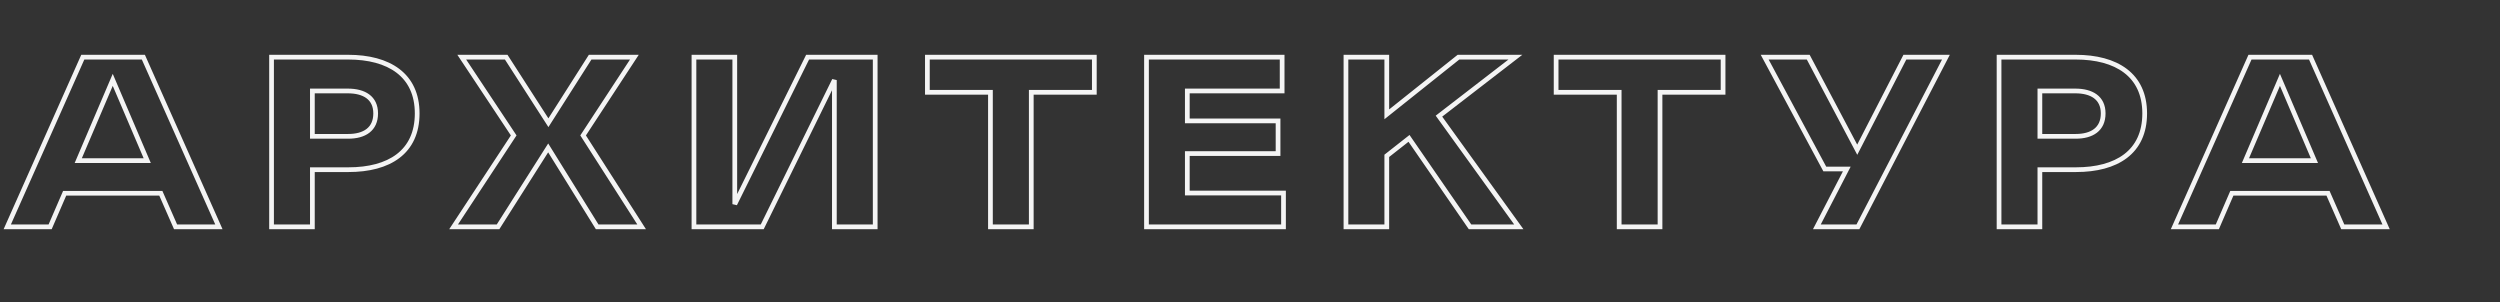 <svg width="1058" height="128" viewBox="0 0 1058 128" fill="none" xmlns="http://www.w3.org/2000/svg" style="margin: 0 20px;">
<rect x="0" y="0" width="1058" height="128" fill="#333333" stroke="none"/>
<path opacity="1" d="M74.304 96L73.388 96.402L73.651 97H74.304V96ZM92.64 96V97H94.18L93.554 95.593L92.64 96ZM60.672 24.192L61.586 23.785L61.321 23.192H60.672V24.192ZM35.04 24.192V23.192H34.391L34.126 23.785L35.04 24.192ZM3.072 96L2.158 95.593L1.532 97H3.072V96ZM21.216 96V97H21.873L22.134 96.397L21.216 96ZM27.36 81.792V80.792H26.703L26.442 81.395L27.36 81.792ZM68.064 81.792L68.98 81.39L68.717 80.792H68.064V81.792ZM47.712 33.792L48.632 33.399L47.712 31.245L46.792 33.399L47.712 33.792ZM62.304 67.968V68.968H63.818L63.224 67.575L62.304 67.968ZM33.12 67.968L32.2 67.575L31.606 68.968H33.12V67.968ZM74.304 97H92.64V95H74.304V97ZM93.554 95.593L61.586 23.785L59.758 24.599L91.726 96.407L93.554 95.593ZM60.672 23.192H35.04V25.192H60.672V23.192ZM34.126 23.785L2.158 95.593L3.986 96.407L35.954 24.599L34.126 23.785ZM3.072 97H21.216V95H3.072V97ZM22.134 96.397L28.278 82.189L26.442 81.395L20.298 95.603L22.134 96.397ZM27.36 82.792H68.064V80.792H27.36V82.792ZM67.148 82.194L73.388 96.402L75.22 95.598L68.98 81.39L67.148 82.194ZM46.792 34.185L61.384 68.361L63.224 67.575L48.632 33.399L46.792 34.185ZM62.304 66.968H33.12V68.968H62.304V66.968ZM34.04 68.361L48.632 34.185L46.792 33.399L32.2 67.575L34.04 68.361ZM114.919 24.192V23.192H113.919V24.192H114.919ZM114.919 96H113.919V97H114.919V96ZM132.199 96V97H133.199V96H132.199ZM132.199 71.808V70.808H131.199V71.808H132.199ZM132.199 57.696H131.199V58.696H132.199V57.696ZM132.199 38.496V37.496H131.199V38.496H132.199ZM147.367 23.192H114.919V25.192H147.367V23.192ZM113.919 24.192V96H115.919V24.192H113.919ZM114.919 97H132.199V95H114.919V97ZM133.199 96V71.808H131.199V96H133.199ZM132.199 72.808H147.463V70.808H132.199V72.808ZM147.463 72.808C156.177 72.808 163.695 70.937 169.056 66.856C174.461 62.742 177.551 56.478 177.551 48H175.551C175.551 55.938 172.688 61.578 167.845 65.264C162.959 68.983 155.932 70.808 147.463 70.808V72.808ZM177.551 48C177.551 39.566 174.434 33.303 169.008 29.18C163.624 25.088 156.084 23.192 147.367 23.192V25.192C155.834 25.192 162.886 27.04 167.798 30.772C172.668 34.473 175.551 40.114 175.551 48H177.551ZM147.367 56.696H132.199V58.696H147.367V56.696ZM133.199 57.696V38.496H131.199V57.696H133.199ZM132.199 39.496H147.175V37.496H132.199V39.496ZM147.175 39.496C150.514 39.496 153.224 40.195 155.075 41.567C156.879 42.905 157.983 44.966 157.983 48H159.983C159.983 44.41 158.639 41.719 156.266 39.961C153.941 38.237 150.747 37.496 147.175 37.496V39.496ZM157.983 48C157.983 51.096 156.892 53.208 155.12 54.576C153.306 55.976 150.65 56.696 147.367 56.696V58.696C150.9 58.696 154.051 57.928 156.342 56.16C158.673 54.36 159.983 51.624 159.983 48H157.983ZM271.541 96V97H273.369L272.383 95.461L271.541 96ZM246.773 57.312L245.937 56.764L245.582 57.306L245.931 57.851L246.773 57.312ZM268.469 24.192L269.306 24.74L270.32 23.192H268.469V24.192ZM249.749 24.192V23.192H249.2L248.906 23.655L249.749 24.192ZM232.085 51.936L231.244 52.477L232.09 53.791L232.929 52.473L232.085 51.936ZM214.229 24.192L215.07 23.651L214.775 23.192H214.229V24.192ZM195.413 24.192V23.192H193.549L194.58 24.745L195.413 24.192ZM217.397 57.312L218.233 57.861L218.596 57.309L218.23 56.759L217.397 57.312ZM191.957 96L191.122 95.451L190.103 97H191.957V96ZM210.773 96V97H211.323L211.617 96.536L210.773 96ZM231.989 62.592L232.839 62.065L231.999 60.711L231.145 62.056L231.989 62.592ZM252.725 96L251.876 96.527L252.169 97H252.725V96ZM272.383 95.461L247.615 56.773L245.931 57.851L270.699 96.539L272.383 95.461ZM247.61 57.86L269.306 24.74L267.633 23.644L245.937 56.764L247.61 57.86ZM268.469 23.192H249.749V25.192H268.469V23.192ZM248.906 23.655L231.242 51.399L232.929 52.473L250.593 24.729L248.906 23.655ZM232.926 51.395L215.07 23.651L213.388 24.733L231.244 52.477L232.926 51.395ZM214.229 23.192H195.413V25.192H214.229V23.192ZM194.58 24.745L216.564 57.865L218.23 56.759L196.246 23.639L194.58 24.745ZM216.562 56.763L191.122 95.451L192.793 96.549L218.233 57.861L216.562 56.763ZM191.957 97H210.773V95H191.957V97ZM211.617 96.536L232.833 63.128L231.145 62.056L209.929 95.464L211.617 96.536ZM231.14 63.119L251.876 96.527L253.575 95.473L232.839 62.065L231.14 63.119ZM252.725 97H271.541V95H252.725V97ZM341.777 24.192V23.192H341.157L340.881 23.748L341.777 24.192ZM310.961 86.4H309.961L311.857 86.844L310.961 86.4ZM310.961 24.192H311.961V23.192H310.961V24.192ZM293.681 24.192V23.192H292.681V24.192H293.681ZM293.681 96H292.681V97H293.681V96ZM322.577 96V97H323.2L323.475 96.441L322.577 96ZM353.105 33.888H354.105L352.208 33.447L353.105 33.888ZM353.105 96H352.105V97H353.105V96ZM370.385 96V97H371.385V96H370.385ZM370.385 24.192H371.385V23.192H370.385V24.192ZM340.881 23.748L310.065 85.956L311.857 86.844L342.673 24.636L340.881 23.748ZM311.961 86.4V24.192H309.961V86.4H311.961ZM310.961 23.192H293.681V25.192H310.961V23.192ZM292.681 24.192V96H294.681V24.192H292.681ZM293.681 97H322.577V95H293.681V97ZM323.475 96.441L354.003 34.329L352.208 33.447L321.68 95.559L323.475 96.441ZM352.105 33.888V96H354.105V33.888H352.105ZM353.105 97H370.385V95H353.105V97ZM371.385 96V24.192H369.385V96H371.385ZM370.385 23.192H341.777V25.192H370.385V23.192ZM463.123 24.192H464.123V23.192H463.123V24.192ZM392.467 24.192V23.192H391.467V24.192H392.467ZM392.467 39.072H391.467V40.072H392.467V39.072ZM419.155 39.072H420.155V38.072H419.155V39.072ZM419.155 96H418.155V97H419.155V96ZM436.435 96V97H437.435V96H436.435ZM436.435 39.072V38.072H435.435V39.072H436.435ZM463.123 39.072V40.072H464.123V39.072H463.123ZM463.123 23.192H392.467V25.192H463.123V23.192ZM391.467 24.192V39.072H393.467V24.192H391.467ZM392.467 40.072H419.155V38.072H392.467V40.072ZM418.155 39.072V96H420.155V39.072H418.155ZM419.155 97H436.435V95H419.155V97ZM437.435 96V39.072H435.435V96H437.435ZM436.435 40.072H463.123V38.072H436.435V40.072ZM464.123 39.072V24.192H462.123V39.072H464.123ZM502.474 81.696H501.474V82.696H502.474V81.696ZM502.474 64.992V63.992H501.474V64.992H502.474ZM540.874 64.992V65.992H541.874V64.992H540.874ZM540.874 51.168H541.874V50.168H540.874V51.168ZM502.474 51.168H501.474V52.168H502.474V51.168ZM502.474 38.496V37.496H501.474V38.496H502.474ZM542.602 38.496V39.496H543.602V38.496H542.602ZM542.602 24.192H543.602V23.192H542.602V24.192ZM485.194 24.192V23.192H484.194V24.192H485.194ZM485.194 96H484.194V97H485.194V96ZM543.178 96V97H544.178V96H543.178ZM543.178 81.696H544.178V80.696H543.178V81.696ZM503.474 81.696V64.992H501.474V81.696H503.474ZM502.474 65.992H540.874V63.992H502.474V65.992ZM541.874 64.992V51.168H539.874V64.992H541.874ZM540.874 50.168H502.474V52.168H540.874V50.168ZM503.474 51.168V38.496H501.474V51.168H503.474ZM502.474 39.496H542.602V37.496H502.474V39.496ZM543.602 38.496V24.192H541.602V38.496H543.602ZM542.602 23.192H485.194V25.192H542.602V23.192ZM484.194 24.192V96H486.194V24.192H484.194ZM485.194 97H543.178V95H485.194V97ZM544.178 96V81.696H542.178V96H544.178ZM543.178 80.696H502.474V82.696H543.178V80.696ZM608.966 49.152L608.355 48.36L607.589 48.952L608.155 49.737L608.966 49.152ZM641.318 24.192L641.929 24.984L644.251 23.192H641.318V24.192ZM617.222 24.192V23.192H616.872L616.599 23.41L617.222 24.192ZM586.886 48.384H585.886V50.461L587.51 49.166L586.886 48.384ZM586.886 24.192H587.886V23.192H586.886V24.192ZM569.606 24.192V23.192H568.606V24.192H569.606ZM569.606 96H568.606V97H569.606V96ZM586.886 96V97H587.886V96H586.886ZM586.886 65.952L586.268 65.166L585.886 65.466V65.952H586.886ZM596.294 58.56L597.117 57.992L596.513 57.116L595.676 57.774L596.294 58.56ZM622.118 96L621.295 96.568L621.593 97H622.118V96ZM642.758 96V97H644.713L643.569 95.415L642.758 96ZM609.577 49.944L641.929 24.984L640.707 23.4L608.355 48.36L609.577 49.944ZM641.318 23.192H617.222V25.192H641.318V23.192ZM616.599 23.41L586.263 47.602L587.51 49.166L617.846 24.974L616.599 23.41ZM587.886 48.384V24.192H585.886V48.384H587.886ZM586.886 23.192H569.606V25.192H586.886V23.192ZM568.606 24.192V96H570.606V24.192H568.606ZM569.606 97H586.886V95H569.606V97ZM587.886 96V65.952H585.886V96H587.886ZM587.504 66.738L596.912 59.346L595.676 57.774L586.268 65.166L587.504 66.738ZM595.471 59.128L621.295 96.568L622.941 95.432L597.117 57.992L595.471 59.128ZM622.118 97H642.758V95H622.118V97ZM643.569 95.415L609.777 48.567L608.155 49.737L641.947 96.585L643.569 95.415ZM729.205 24.192H730.205V23.192H729.205V24.192ZM658.549 24.192V23.192H657.549V24.192H658.549ZM658.549 39.072H657.549V40.072H658.549V39.072ZM685.237 39.072H686.237V38.072H685.237V39.072ZM685.237 96H684.237V97H685.237V96ZM702.517 96V97H703.517V96H702.517ZM702.517 39.072V38.072H701.517V39.072H702.517ZM729.205 39.072V40.072H730.205V39.072H729.205ZM729.205 23.192H658.549V25.192H729.205V23.192ZM657.549 24.192V39.072H659.549V24.192H657.549ZM658.549 40.072H685.237V38.072H658.549V40.072ZM684.237 39.072V96H686.237V39.072H684.237ZM685.237 97H702.517V95H685.237V97ZM703.517 96V39.072H701.517V96H703.517ZM702.517 40.072H729.205V38.072H702.517V40.072ZM730.205 39.072V24.192H728.205V39.072H730.205ZM806.142 24.192V23.192H805.532L805.253 23.734L806.142 24.192ZM785.982 63.36L785.098 63.828L785.994 65.521L786.871 63.818L785.982 63.36ZM765.246 24.192L766.13 23.724L765.848 23.192H765.246V24.192ZM746.814 24.192V23.192H745.141L745.933 24.666L746.814 24.192ZM772.254 71.52L771.373 71.993L771.656 72.52H772.254V71.52ZM781.566 71.52L782.454 71.98L783.21 70.52H781.566V71.52ZM768.894 96L768.006 95.54L767.25 97H768.894V96ZM786.27 96V97H786.878L787.158 96.46L786.27 96ZM823.518 24.192L824.406 24.652L825.163 23.192H823.518V24.192ZM805.253 23.734L785.093 62.902L786.871 63.818L807.031 24.65L805.253 23.734ZM786.866 62.892L766.13 23.724L764.362 24.66L785.098 63.828L786.866 62.892ZM765.246 23.192H746.814V25.192H765.246V23.192ZM745.933 24.666L771.373 71.993L773.135 71.046L747.695 23.718L745.933 24.666ZM772.254 72.52H781.566V70.52H772.254V72.52ZM780.678 71.06L768.006 95.54L769.782 96.46L782.454 71.98L780.678 71.06ZM768.894 97H786.27V95H768.894V97ZM787.158 96.46L824.406 24.652L822.63 23.732L785.382 95.54L787.158 96.46ZM823.518 23.192H806.142V25.192H823.518V23.192ZM846 24.192V23.192H845V24.192H846ZM846 96H845V97H846V96ZM863.28 96V97H864.28V96H863.28ZM863.28 71.808V70.808H862.28V71.808H863.28ZM863.28 57.696H862.28V58.696H863.28V57.696ZM863.28 38.496V37.496H862.28V38.496H863.28ZM878.448 23.192H846V25.192H878.448V23.192ZM845 24.192V96H847V24.192H845ZM846 97H863.28V95H846V97ZM864.28 96V71.808H862.28V96H864.28ZM863.28 72.808H878.544V70.808H863.28V72.808ZM878.544 72.808C887.258 72.808 894.776 70.937 900.138 66.856C905.542 62.742 908.632 56.478 908.632 48H906.632C906.632 55.938 903.77 61.578 898.926 65.264C894.04 68.983 887.014 70.808 878.544 70.808V72.808ZM908.632 48C908.632 39.566 905.515 33.303 900.089 29.18C894.705 25.088 887.165 23.192 878.448 23.192V25.192C886.915 25.192 893.967 27.04 898.879 30.772C903.749 34.473 906.632 40.114 906.632 48H908.632ZM878.448 56.696H863.28V58.696H878.448V56.696ZM864.28 57.696V38.496H862.28V57.696H864.28ZM863.28 39.496H878.256V37.496H863.28V39.496ZM878.256 39.496C881.596 39.496 884.306 40.195 886.156 41.567C887.96 42.905 889.064 44.966 889.064 48H891.064C891.064 44.41 889.72 41.719 887.348 39.961C885.022 38.237 881.829 37.496 878.256 37.496V39.496ZM889.064 48C889.064 51.096 887.974 53.208 886.201 54.576C884.387 55.976 881.731 56.696 878.448 56.696V58.696C881.981 58.696 885.133 57.928 887.423 56.16C889.755 54.36 891.064 51.624 891.064 48H889.064ZM991.46 96L990.545 96.402L990.807 97H991.46V96ZM1009.8 96V97H1011.34L1010.71 95.593L1009.8 96ZM977.828 24.192L978.742 23.785L978.478 23.192H977.828V24.192ZM952.196 24.192V23.192H951.547L951.283 23.785L952.196 24.192ZM920.228 96L919.315 95.593L918.688 97H920.228V96ZM938.372 96V97H939.029L939.29 96.397L938.372 96ZM944.516 81.792V80.792H943.859L943.598 81.395L944.516 81.792ZM985.22 81.792L986.136 81.39L985.873 80.792H985.22V81.792ZM964.868 33.792L965.788 33.399L964.868 31.245L963.949 33.399L964.868 33.792ZM979.46 67.968V68.968H980.975L980.38 67.575L979.46 67.968ZM950.276 67.968L949.357 67.575L948.762 68.968H950.276V67.968ZM991.46 97H1009.8V95H991.46V97ZM1010.71 95.593L978.742 23.785L976.915 24.599L1008.88 96.407L1010.71 95.593ZM977.828 23.192H952.196V25.192H977.828V23.192ZM951.283 23.785L919.315 95.593L921.142 96.407L953.11 24.599L951.283 23.785ZM920.228 97H938.372V95H920.228V97ZM939.29 96.397L945.434 82.189L943.598 81.395L937.454 95.603L939.29 96.397ZM944.516 82.792H985.22V80.792H944.516V82.792ZM984.305 82.194L990.545 96.402L992.376 95.598L986.136 81.39L984.305 82.194ZM963.949 34.185L978.541 68.361L980.38 67.575L965.788 33.399L963.949 34.185ZM979.46 66.968H950.276V68.968H979.46V66.968ZM951.196 68.361L965.788 34.185L963.949 33.399L949.357 67.575L951.196 68.361Z" fill="#F4F4F4"/>
</svg>
